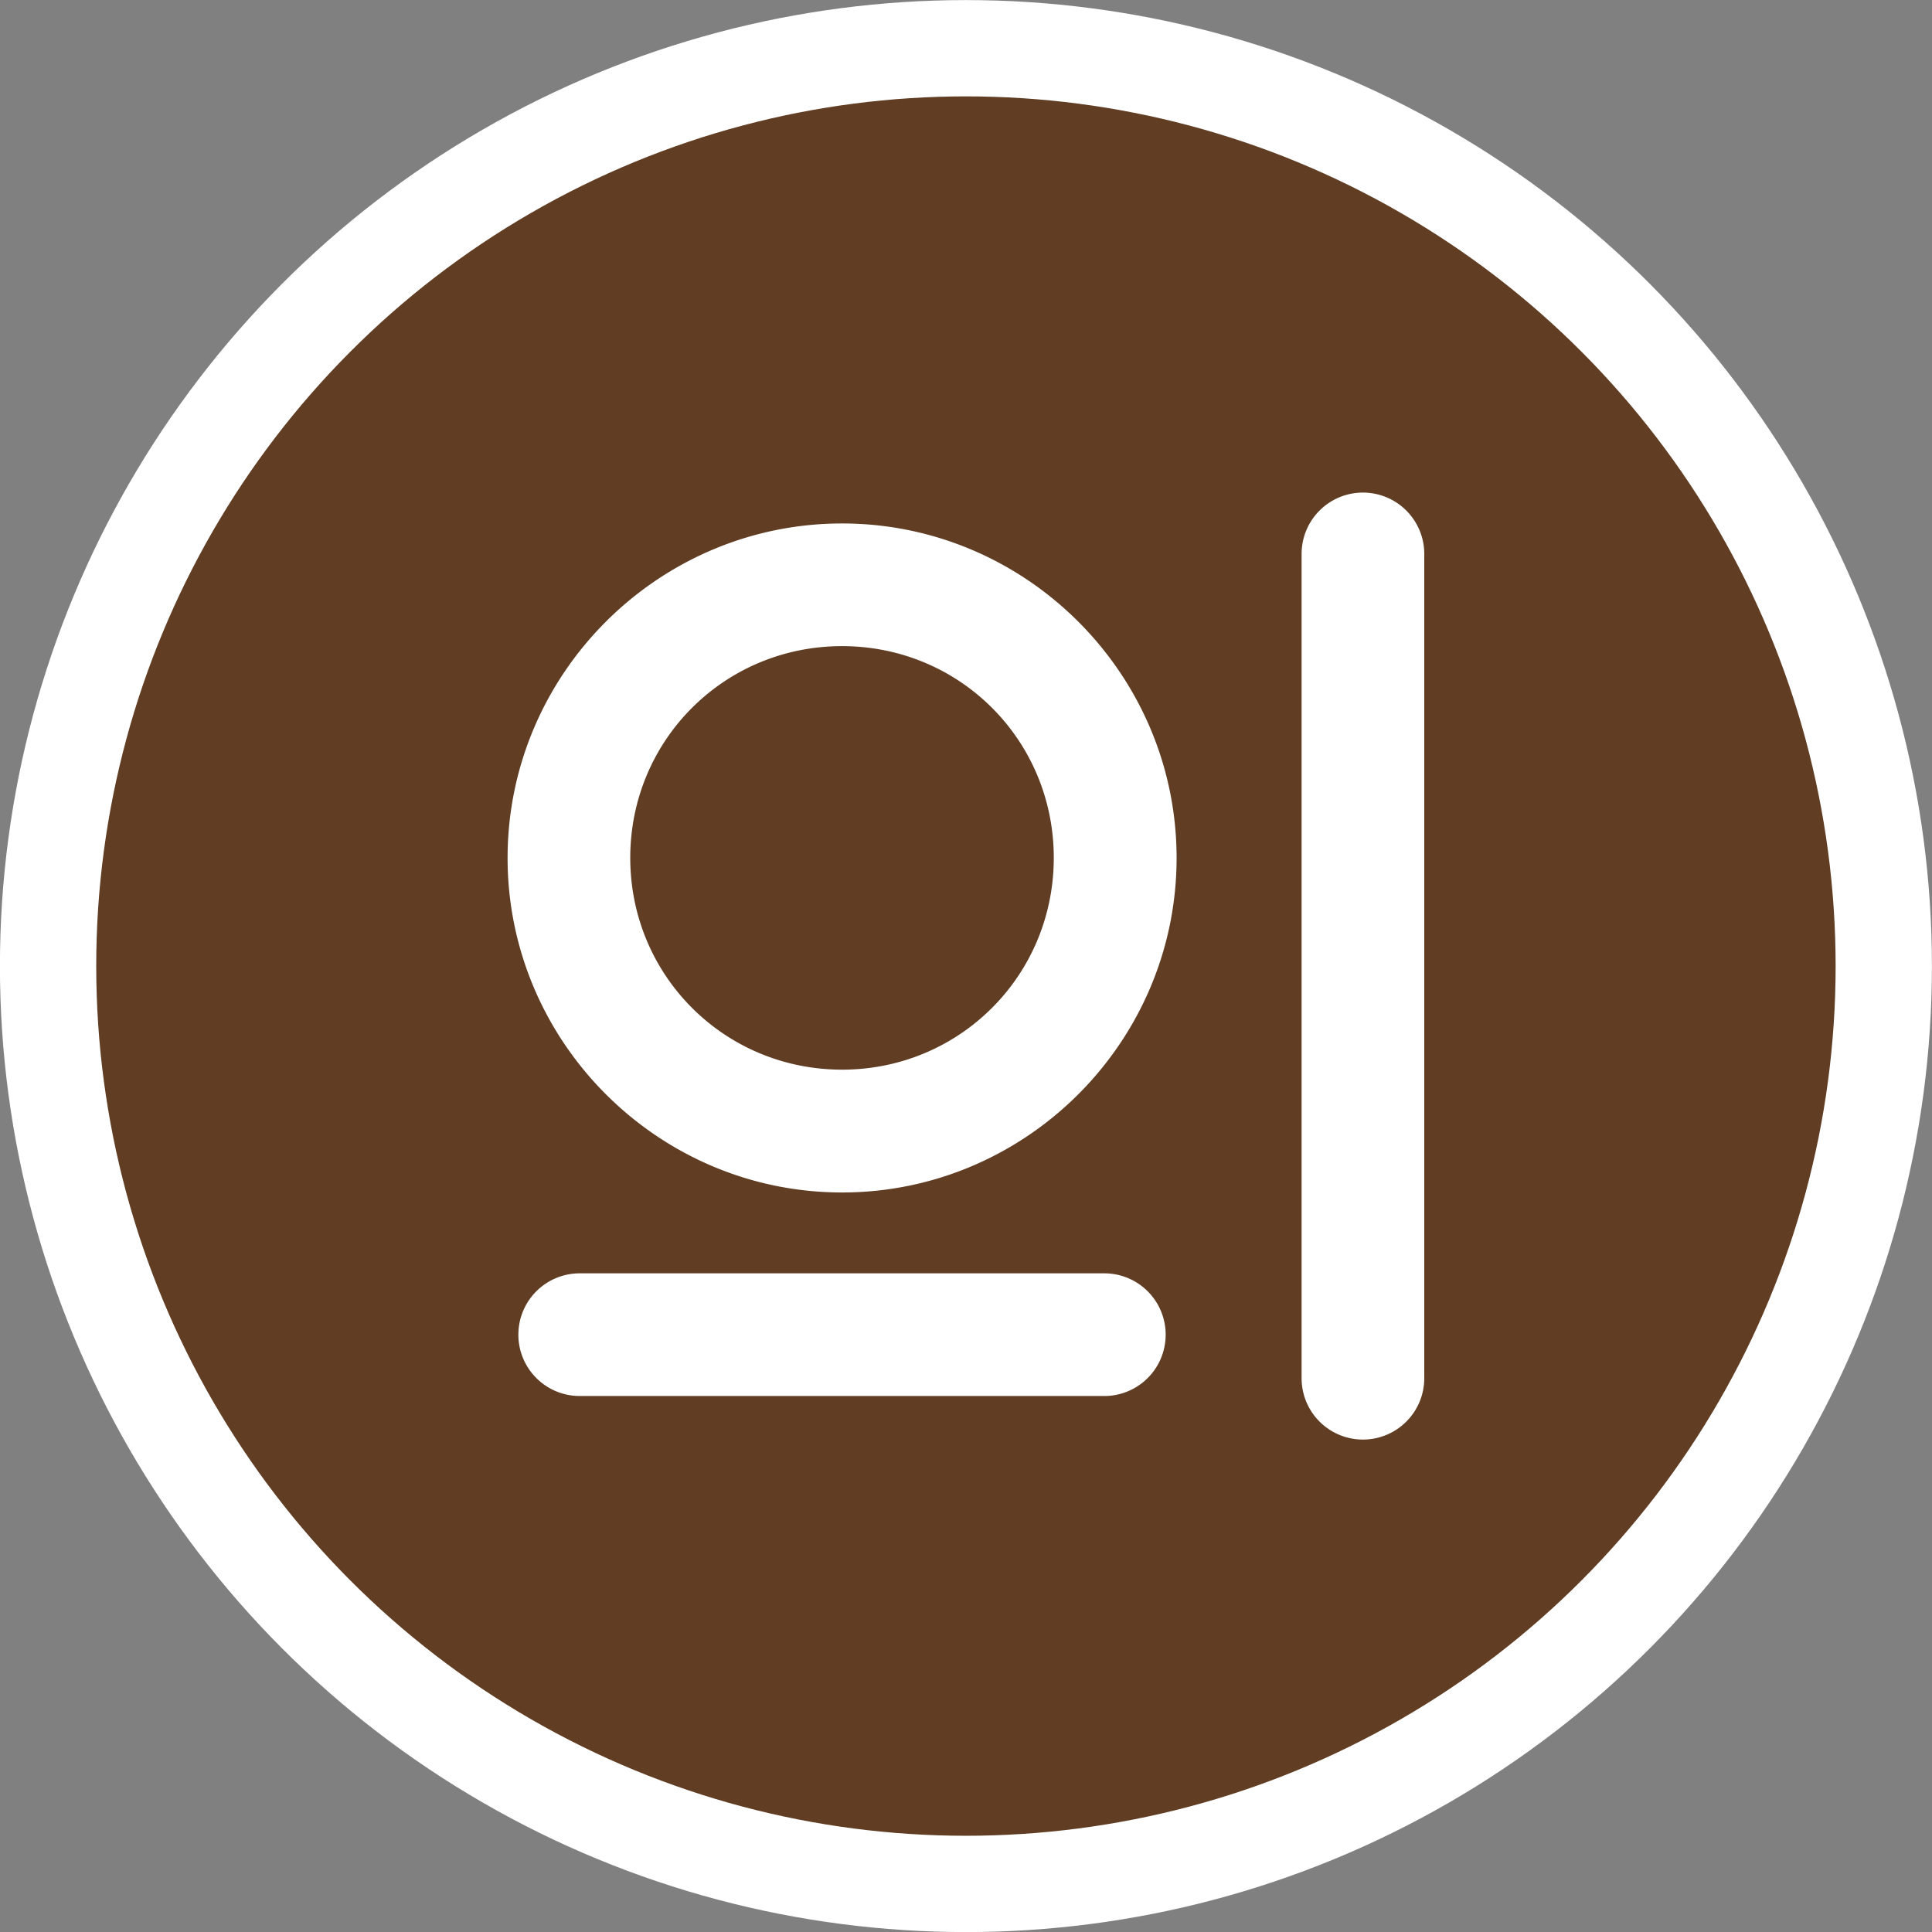 <?xml version="1.0" encoding="UTF-8" standalone="no"?>
<!-- Created with Inkscape (http://www.inkscape.org/) -->

<svg
   width="13.261mm"
   height="13.261mm"
   viewBox="0 0 13.261 13.261"
   version="1.1"
   id="svg1"
   xml:space="preserve"
   sodipodi:docname="icon_fistbump.svg"
   inkscape:version="1.3.2 (091e20ef0f, 2023-11-25, custom)"
   xmlns:inkscape="http://www.inkscape.org/namespaces/inkscape"
   xmlns:sodipodi="http://sodipodi.sourceforge.net/DTD/sodipodi-0.dtd"
   xmlns="http://www.w3.org/2000/svg"
   xmlns:svg="http://www.w3.org/2000/svg"><rect x="0" y="0" width="13.261" height="13.261" fill="#808080" stroke="none"/><sodipodi:namedview
     id="namedview1"
     pagecolor="#505050"
     bordercolor="#ffffff"
     borderopacity="1"
     inkscape:showpageshadow="0"
     inkscape:pageopacity="0"
     inkscape:pagecheckerboard="1"
     inkscape:deskcolor="#d1d1d1"
     inkscape:document-units="mm"
     inkscape:zoom="1.1283896"
     inkscape:cx="125.39995"
     inkscape:cy="35.44875"
     inkscape:window-width="1920"
     inkscape:window-height="1129"
     inkscape:window-x="0"
     inkscape:window-y="27"
     inkscape:window-maximized="1"
     inkscape:current-layer="svg1" /><defs
     id="defs1" /><style
     type="text/css"
     id="style2">
	.st0{fill:#1DA1F2;}
	.st1{fill:#FFFFFF;}
</style><g
     id="g137"
     transform="translate(-94.964,-2.533)"><circle
       r="6.3"
       cy="9.164"
       cx="101.594"
       id="circle125"
       style="fill:#603d23;fill-opacity:1;fill-rule:evenodd;stroke:#ffffff;stroke-width:0.661;stroke-linecap:round;stroke-linejoin:round;stroke-miterlimit:4;stroke-dasharray:none;stroke-opacity:1" /><path
       id="path117"
       style="color:#000000;fill:#ffffff;fill-opacity:1;stroke-width:0.105;stroke-linecap:round;stroke-linejoin:round;-inkscape-stroke:none;paint-order:markers stroke fill"
       d="m 98.943,11.273 a 0.421,0.421 0 0 0 -0.421,0.421 0.421,0.421 0 0 0 0.421,0.421 h 3.601 a 0.421,0.421 0 0 0 0.421,-0.421 0.421,0.421 0 0 0 -0.421,-0.421 z m 1.801,-5.147 c -1.263,0 -2.296,1.033 -2.296,2.296 0,1.263 1.033,2.296 2.296,2.296 1.263,0 2.296,-1.033 2.296,-2.296 0,-1.263 -1.033,-2.296 -2.296,-2.296 z m 0,0.842 c 0.808,0 1.453,0.646 1.453,1.453 0,0.808 -0.646,1.454 -1.453,1.454 -0.808,0 -1.454,-0.646 -1.454,-1.454 0,-0.808 0.646,-1.453 1.454,-1.453 z m 3.575,-1.054 a 0.421,0.421 0 0 0 -0.421,0.421 v 5.658 a 0.421,0.421 0 0 0 0.421,0.421 0.421,0.421 0 0 0 0.421,-0.421 v -5.658 a 0.421,0.421 0 0 0 -0.421,-0.421 z" /></g></svg>
